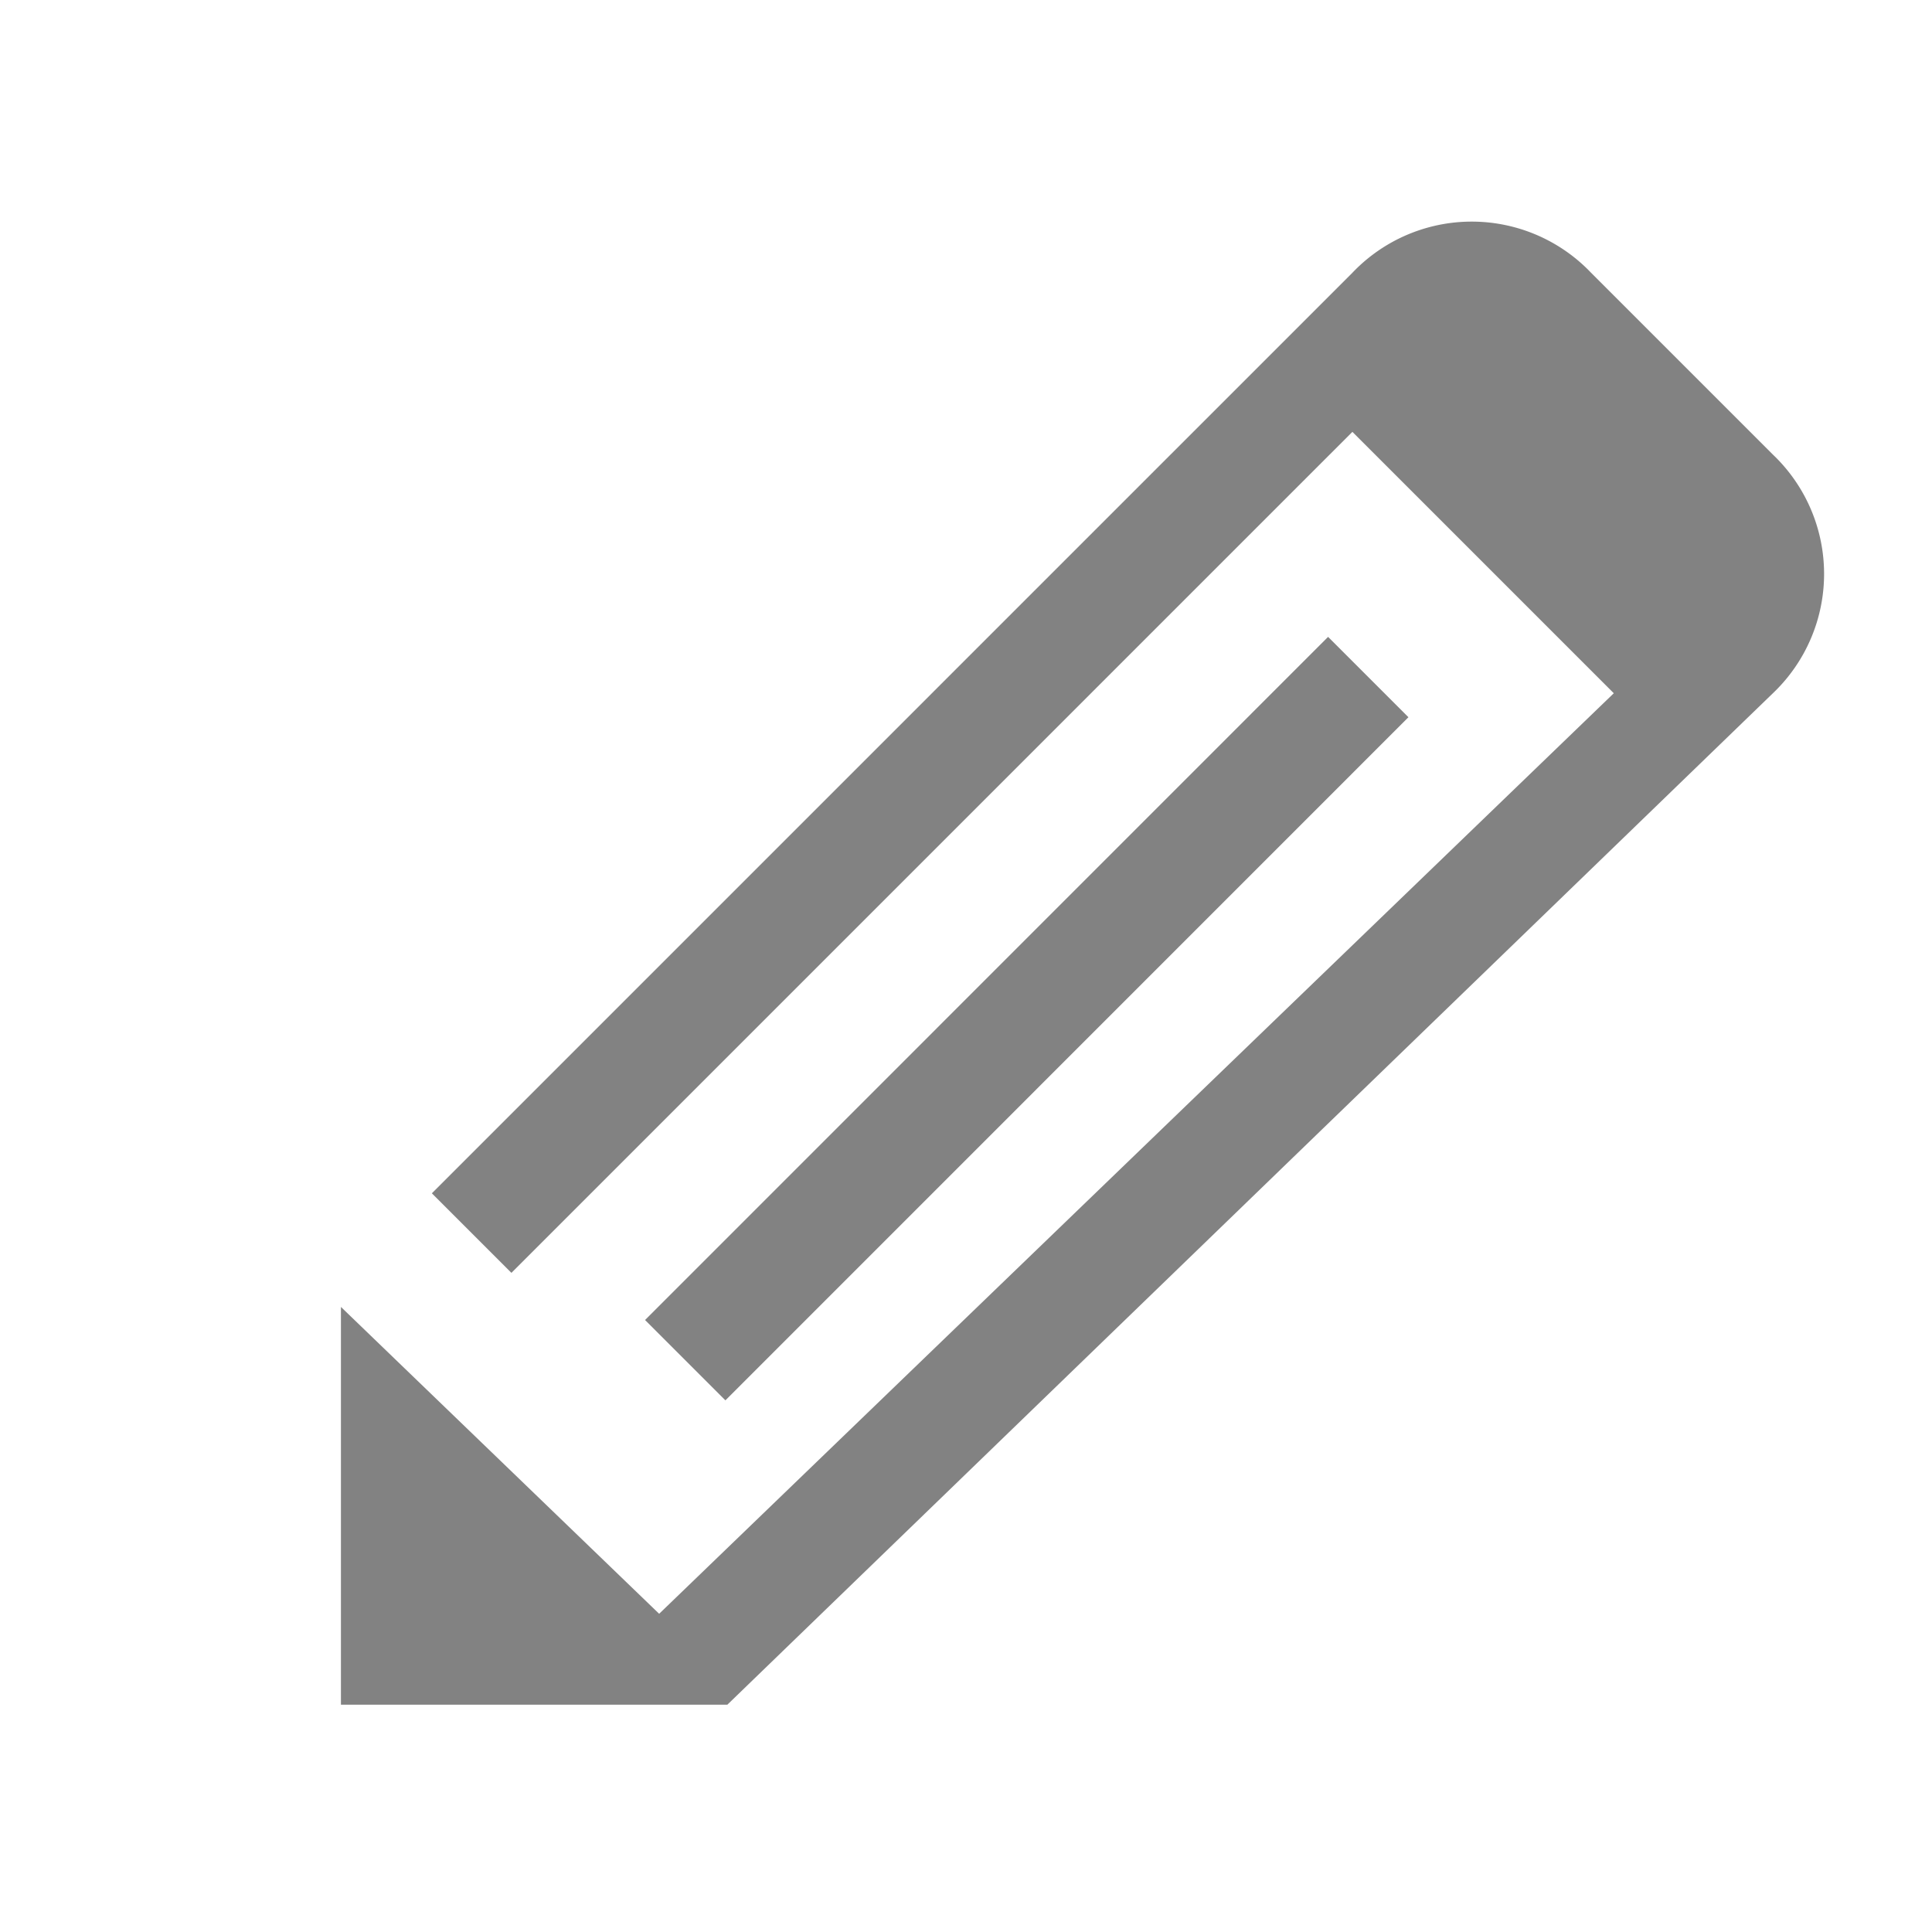 <svg xmlns="http://www.w3.org/2000/svg" width="17" height="17" viewBox="0 0 17 17"><path fill="#828282" d="M5.676 11.615l6.01-6.011.707.707-6.01 6.011z"/><path fill="#828282" d="M15.6 4L14 2.4a1.45 1.45 0 0 0-2.1 0l-8.1 8.1.7.7 7.4-7.4 2.3 2.3-8.4 8.1L3 11.5V15h3.4l9.2-8.9a1.449 1.449 0 0 0 0-2.1z"/></svg>